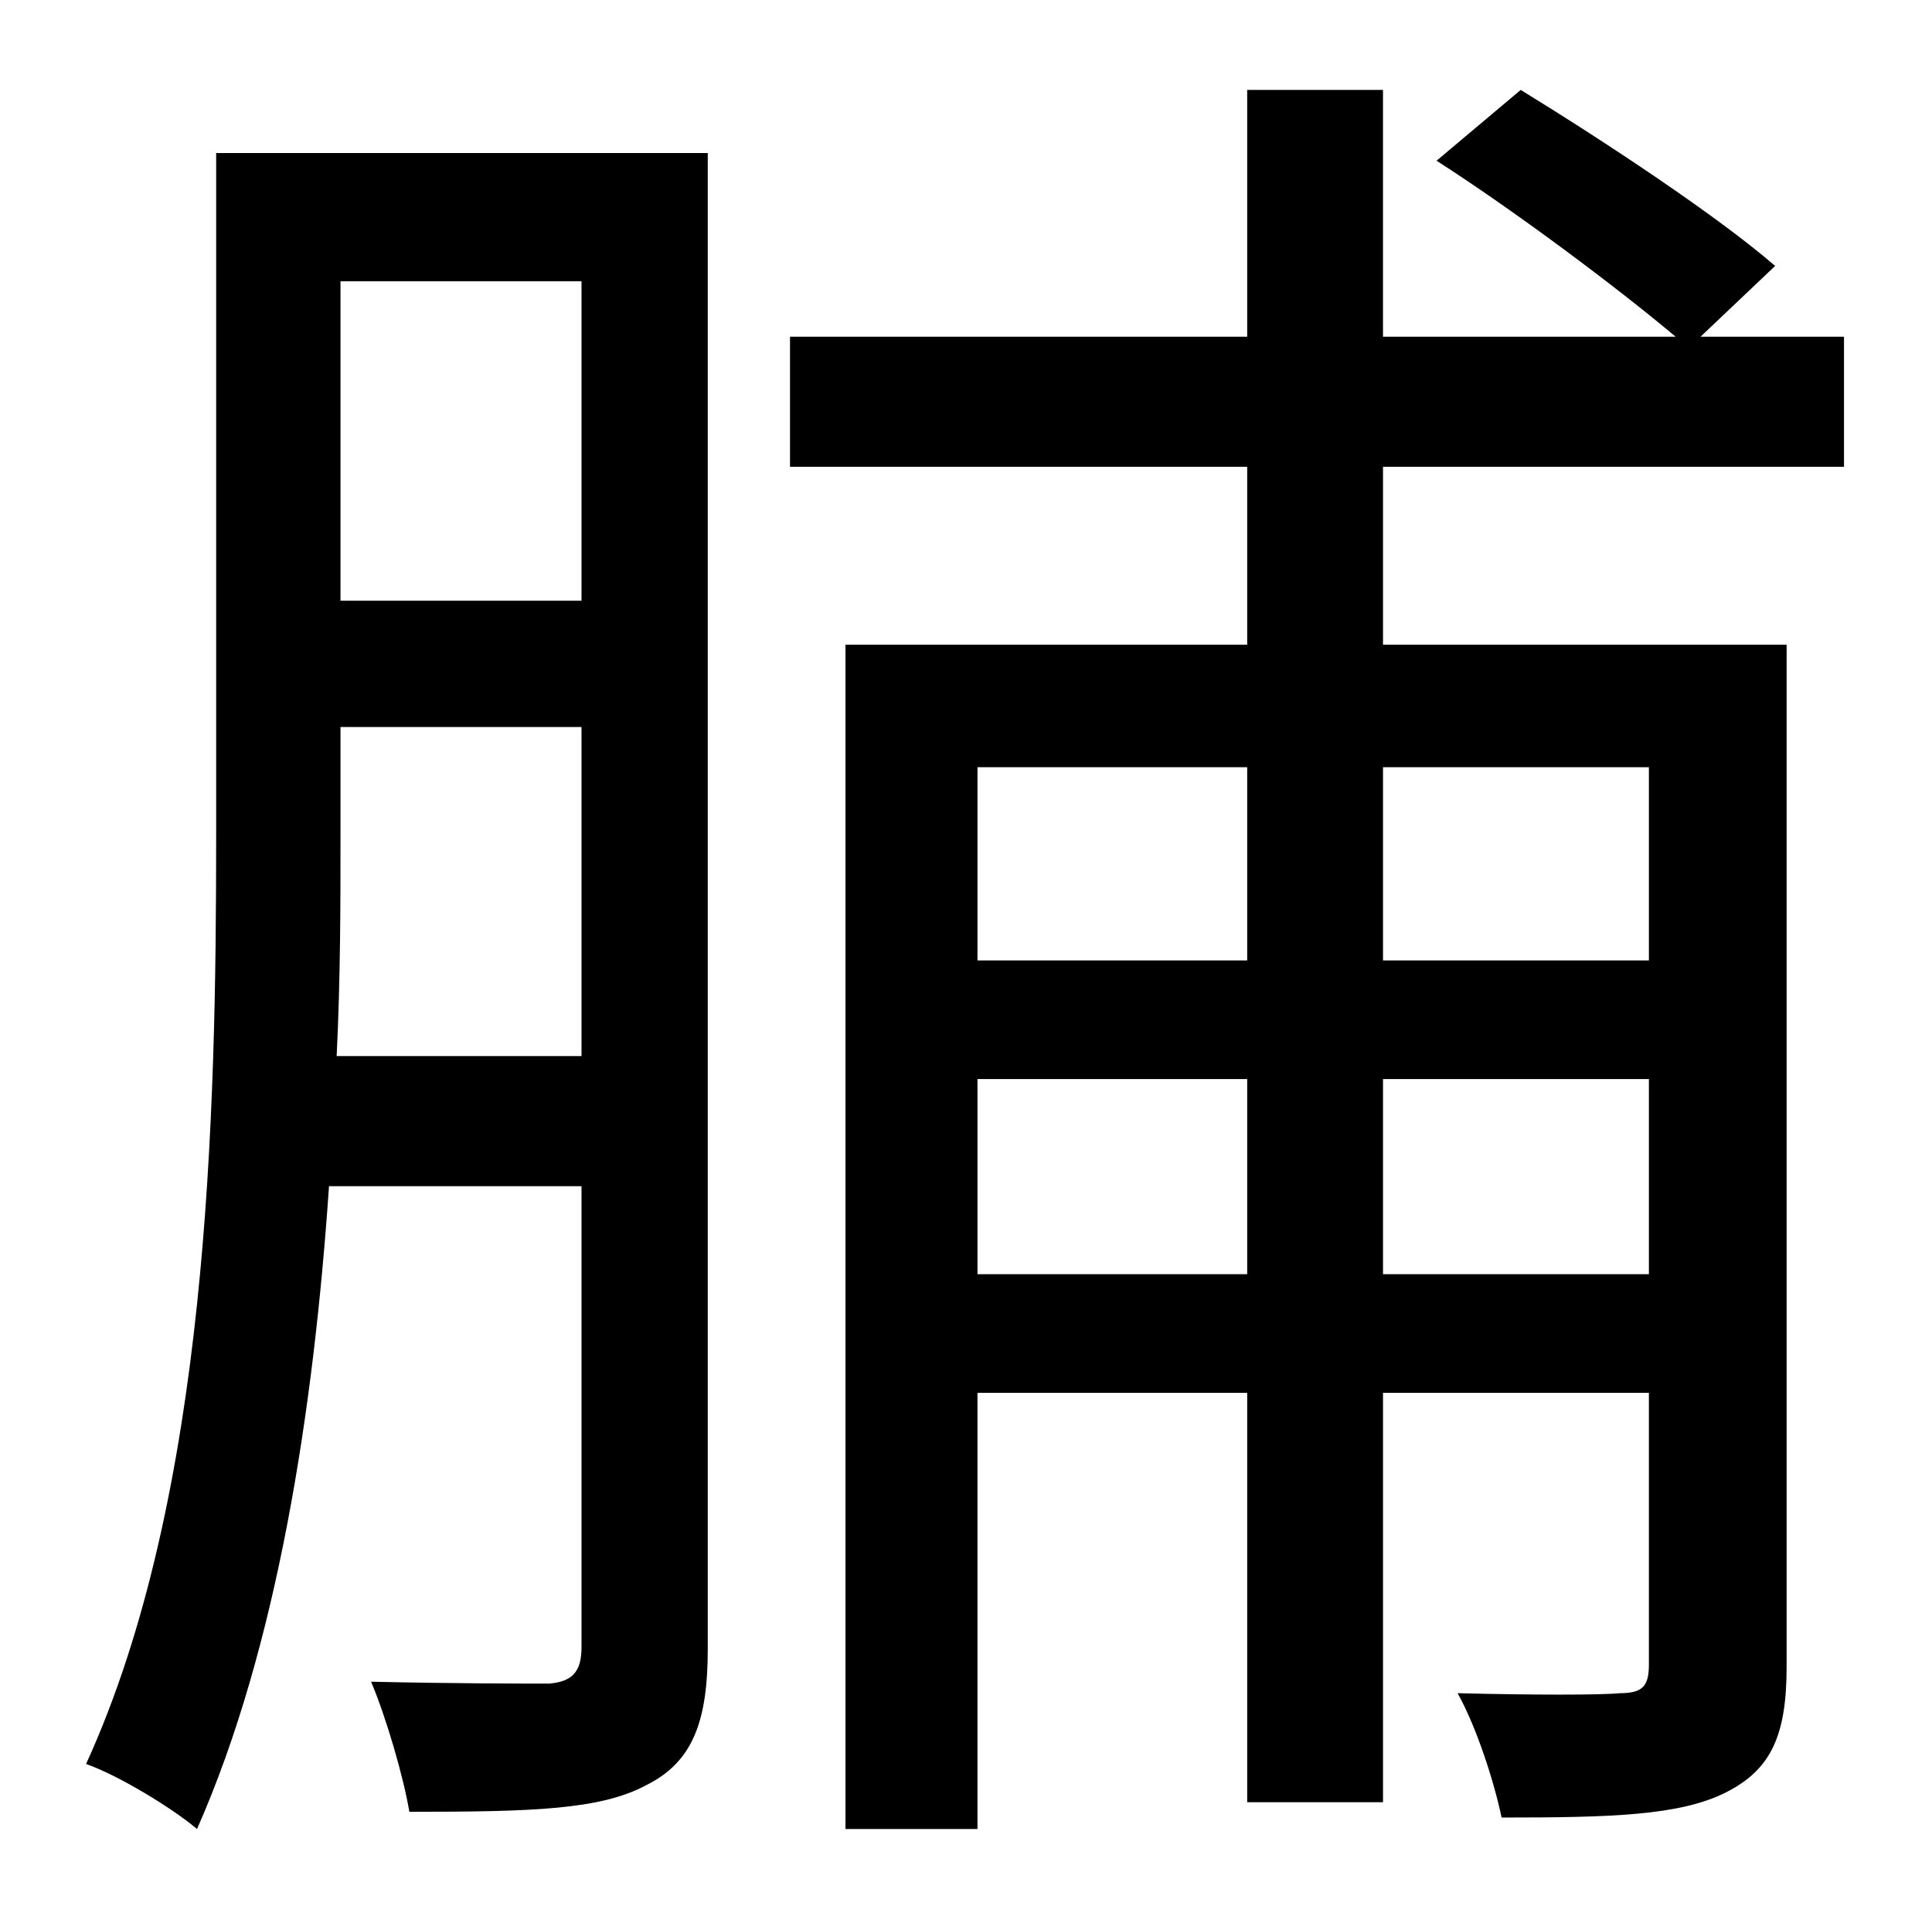 <?xml version="1.0" standalone="no"?>
<!DOCTYPE svg PUBLIC "-//W3C//DTD SVG 1.1//EN" "http://www.w3.org/Graphics/SVG/1.1/DTD/svg11.dtd" >
<svg xmlns="http://www.w3.org/2000/svg" xmlns:xlink="http://www.w3.org/1999/xlink" version="1.1" viewBox="-10 0 1010 1000">
   <path fill="currentColor"
d="M166 552h128v-172h-126v57c0 35 0 74 -2 115zM294 147h-126v167h126v-167zM360 80v782c0 38 -8 59 -32 71c-24 13 -60 14 -124 14c-3 -18 -12 -49 -20 -68c43 1 81 1 93 1c12 -1 17 -6 17 -19v-241h-132c-8 117 -27 241 -69 336c-13 -11 -41 -28 -58 -34
c64 -140 68 -339 68 -485v-357h257zM852 401h-139v101h139v-101zM713 666h139v-102h-139v102zM501 666h141v-102h-141v102zM642 401h-141v101h141v-101zM954 244h-241v93h211v534c0 36 -8 54 -32 66s-60 13 -117 13c-4 -19 -13 -47 -23 -65c39 1 75 1 85 0
c12 0 15 -4 15 -15v-142h-139v214h-71v-214h-141v228h-69v-619h210v-93h-239v-68h239v-129h71v129h153c-31 -26 -83 -65 -125 -92l44 -37c44 27 103 66 133 92l-39 37h75v68z" />
</svg>
